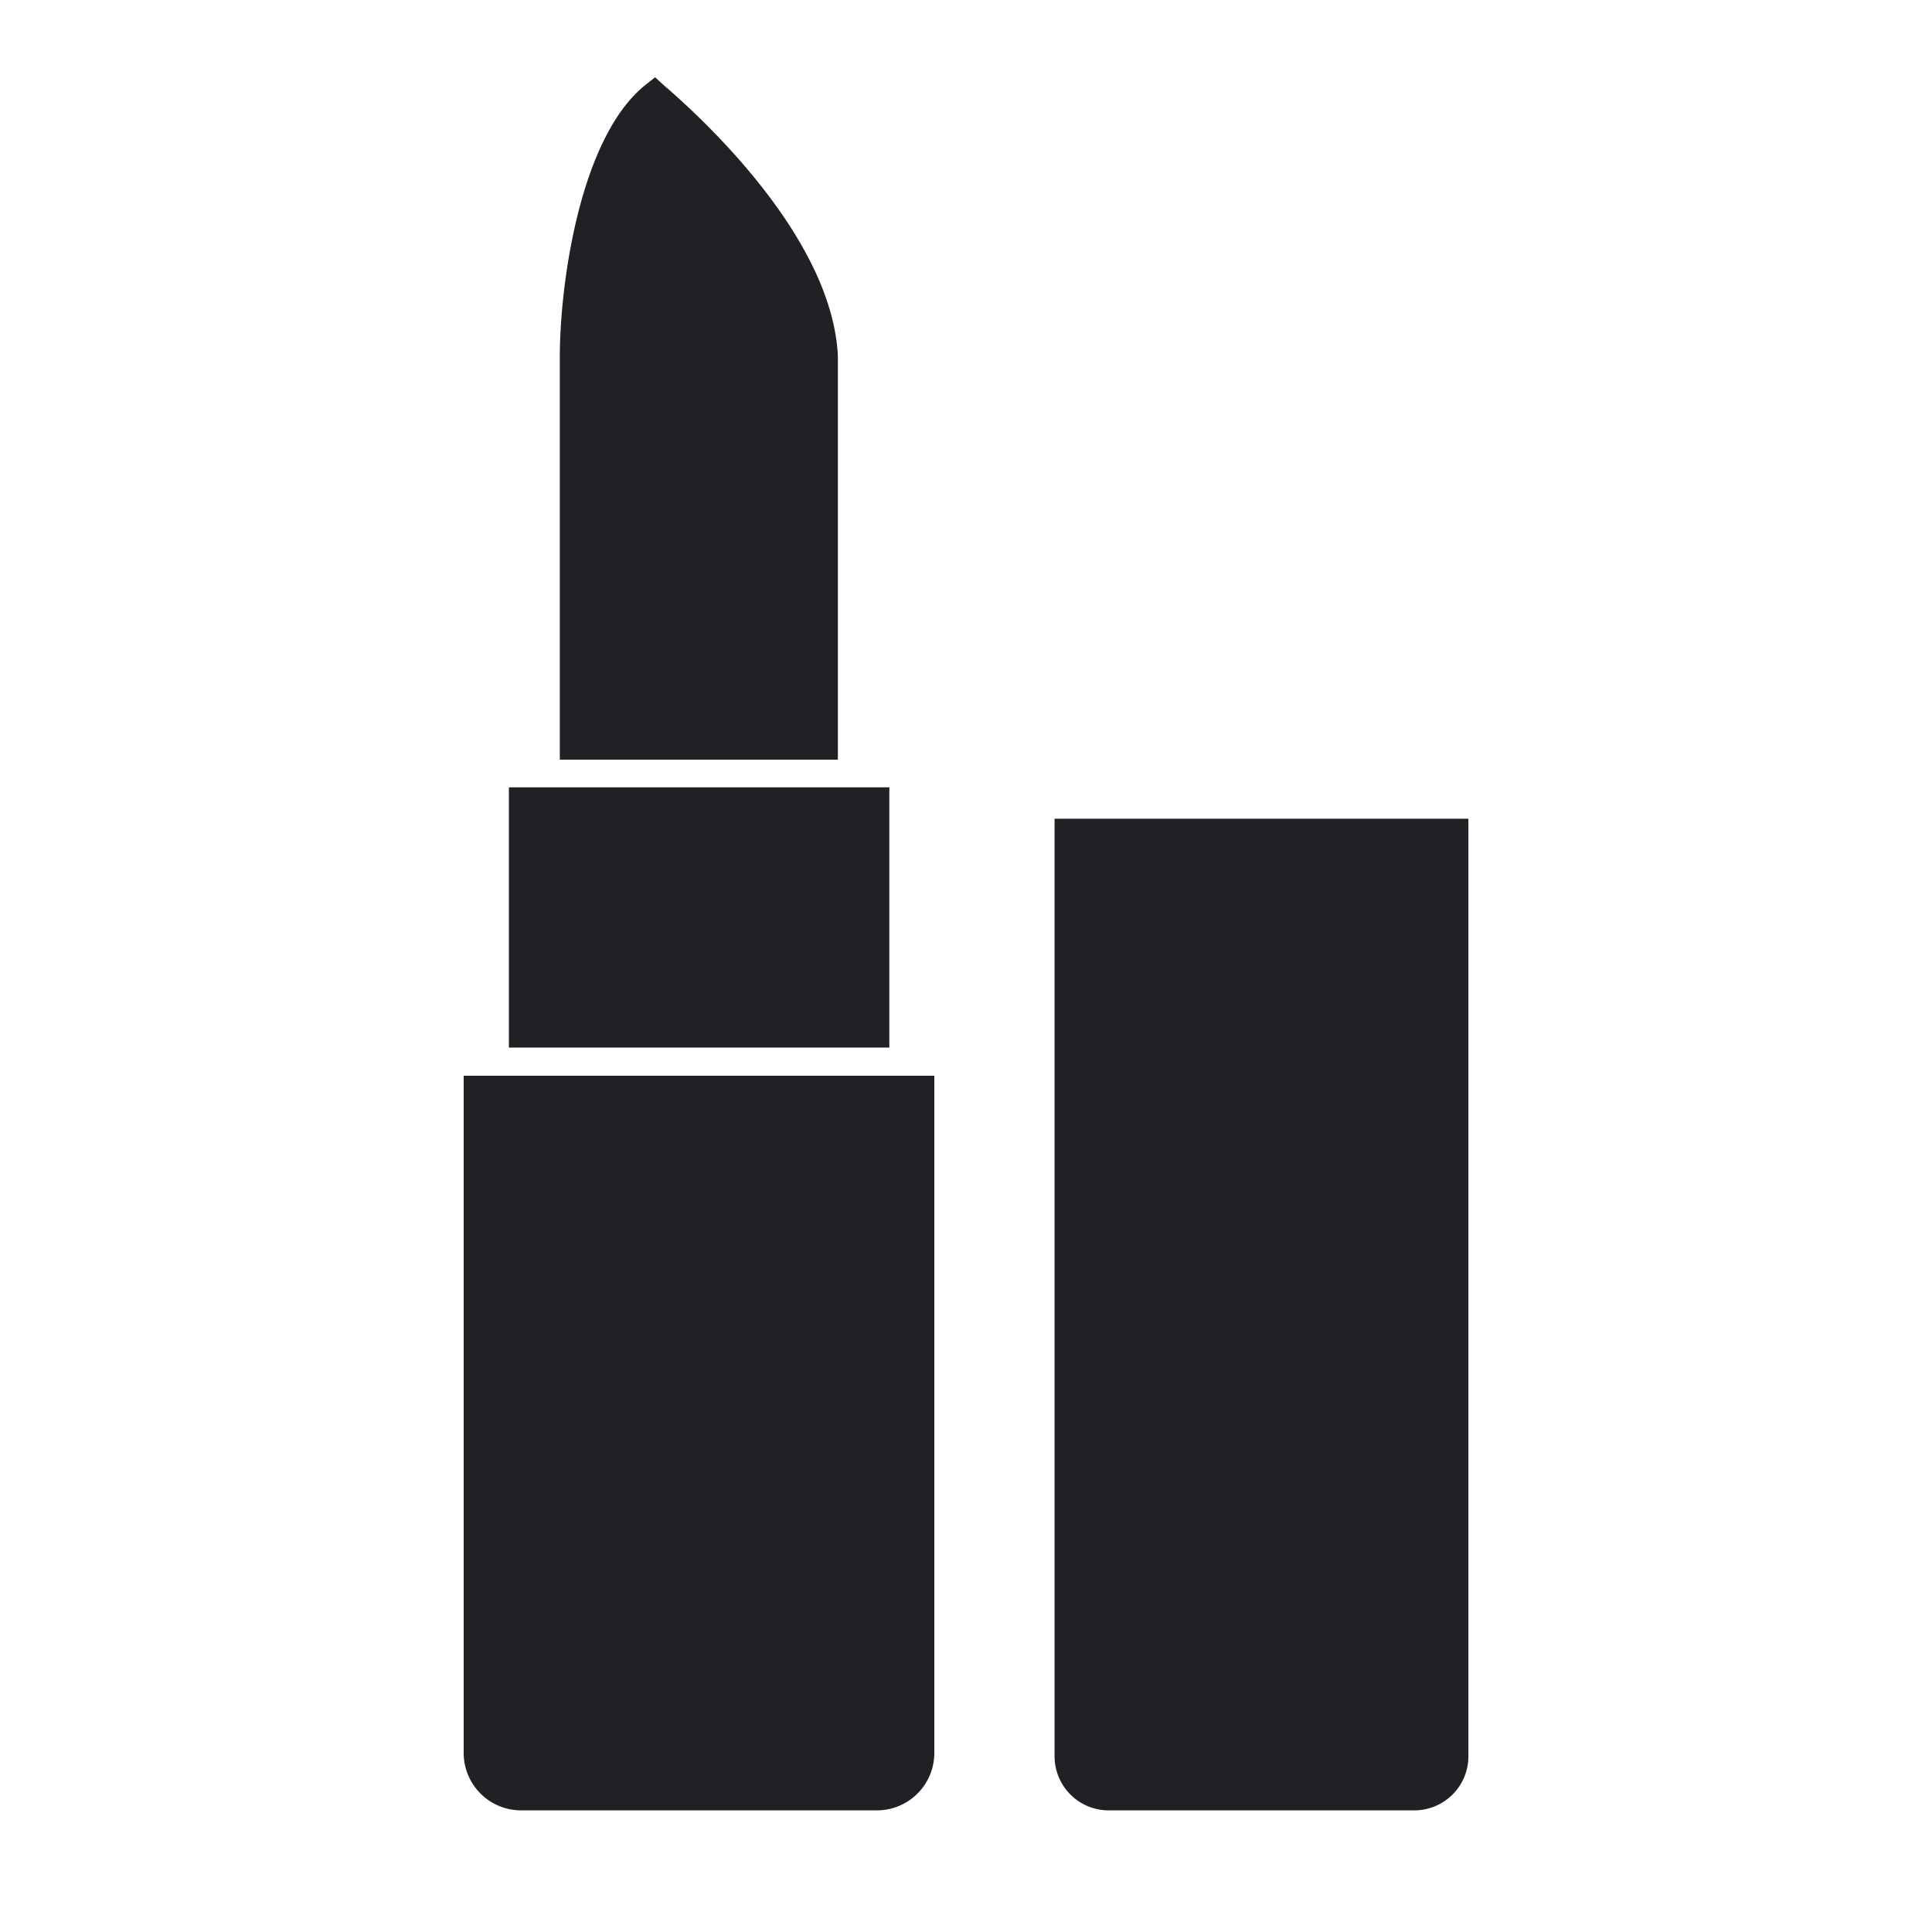 <svg width="25" height="25" viewBox="0 0 25 25" fill="none" xmlns="http://www.w3.org/2000/svg"><path d="M6 22.68a.743.743 0 00.74.746h4.61a.743.743 0 00.74-.746v-8.76H6v8.76zm.585-12.492h4.923v3.367H6.585v-3.367zm4.257-5.582c-.07-1.458-1.597-2.94-2.253-3.504L8.477 1l-.115.091c-.862.676-1.118 2.6-1.118 3.525V9.83h3.598V4.606zm2.804 5.988v12.132a.7.7 0 00.7.7H18.3a.7.7 0 00.701-.7V10.594h-5.354z" fill="#202125"/></svg>